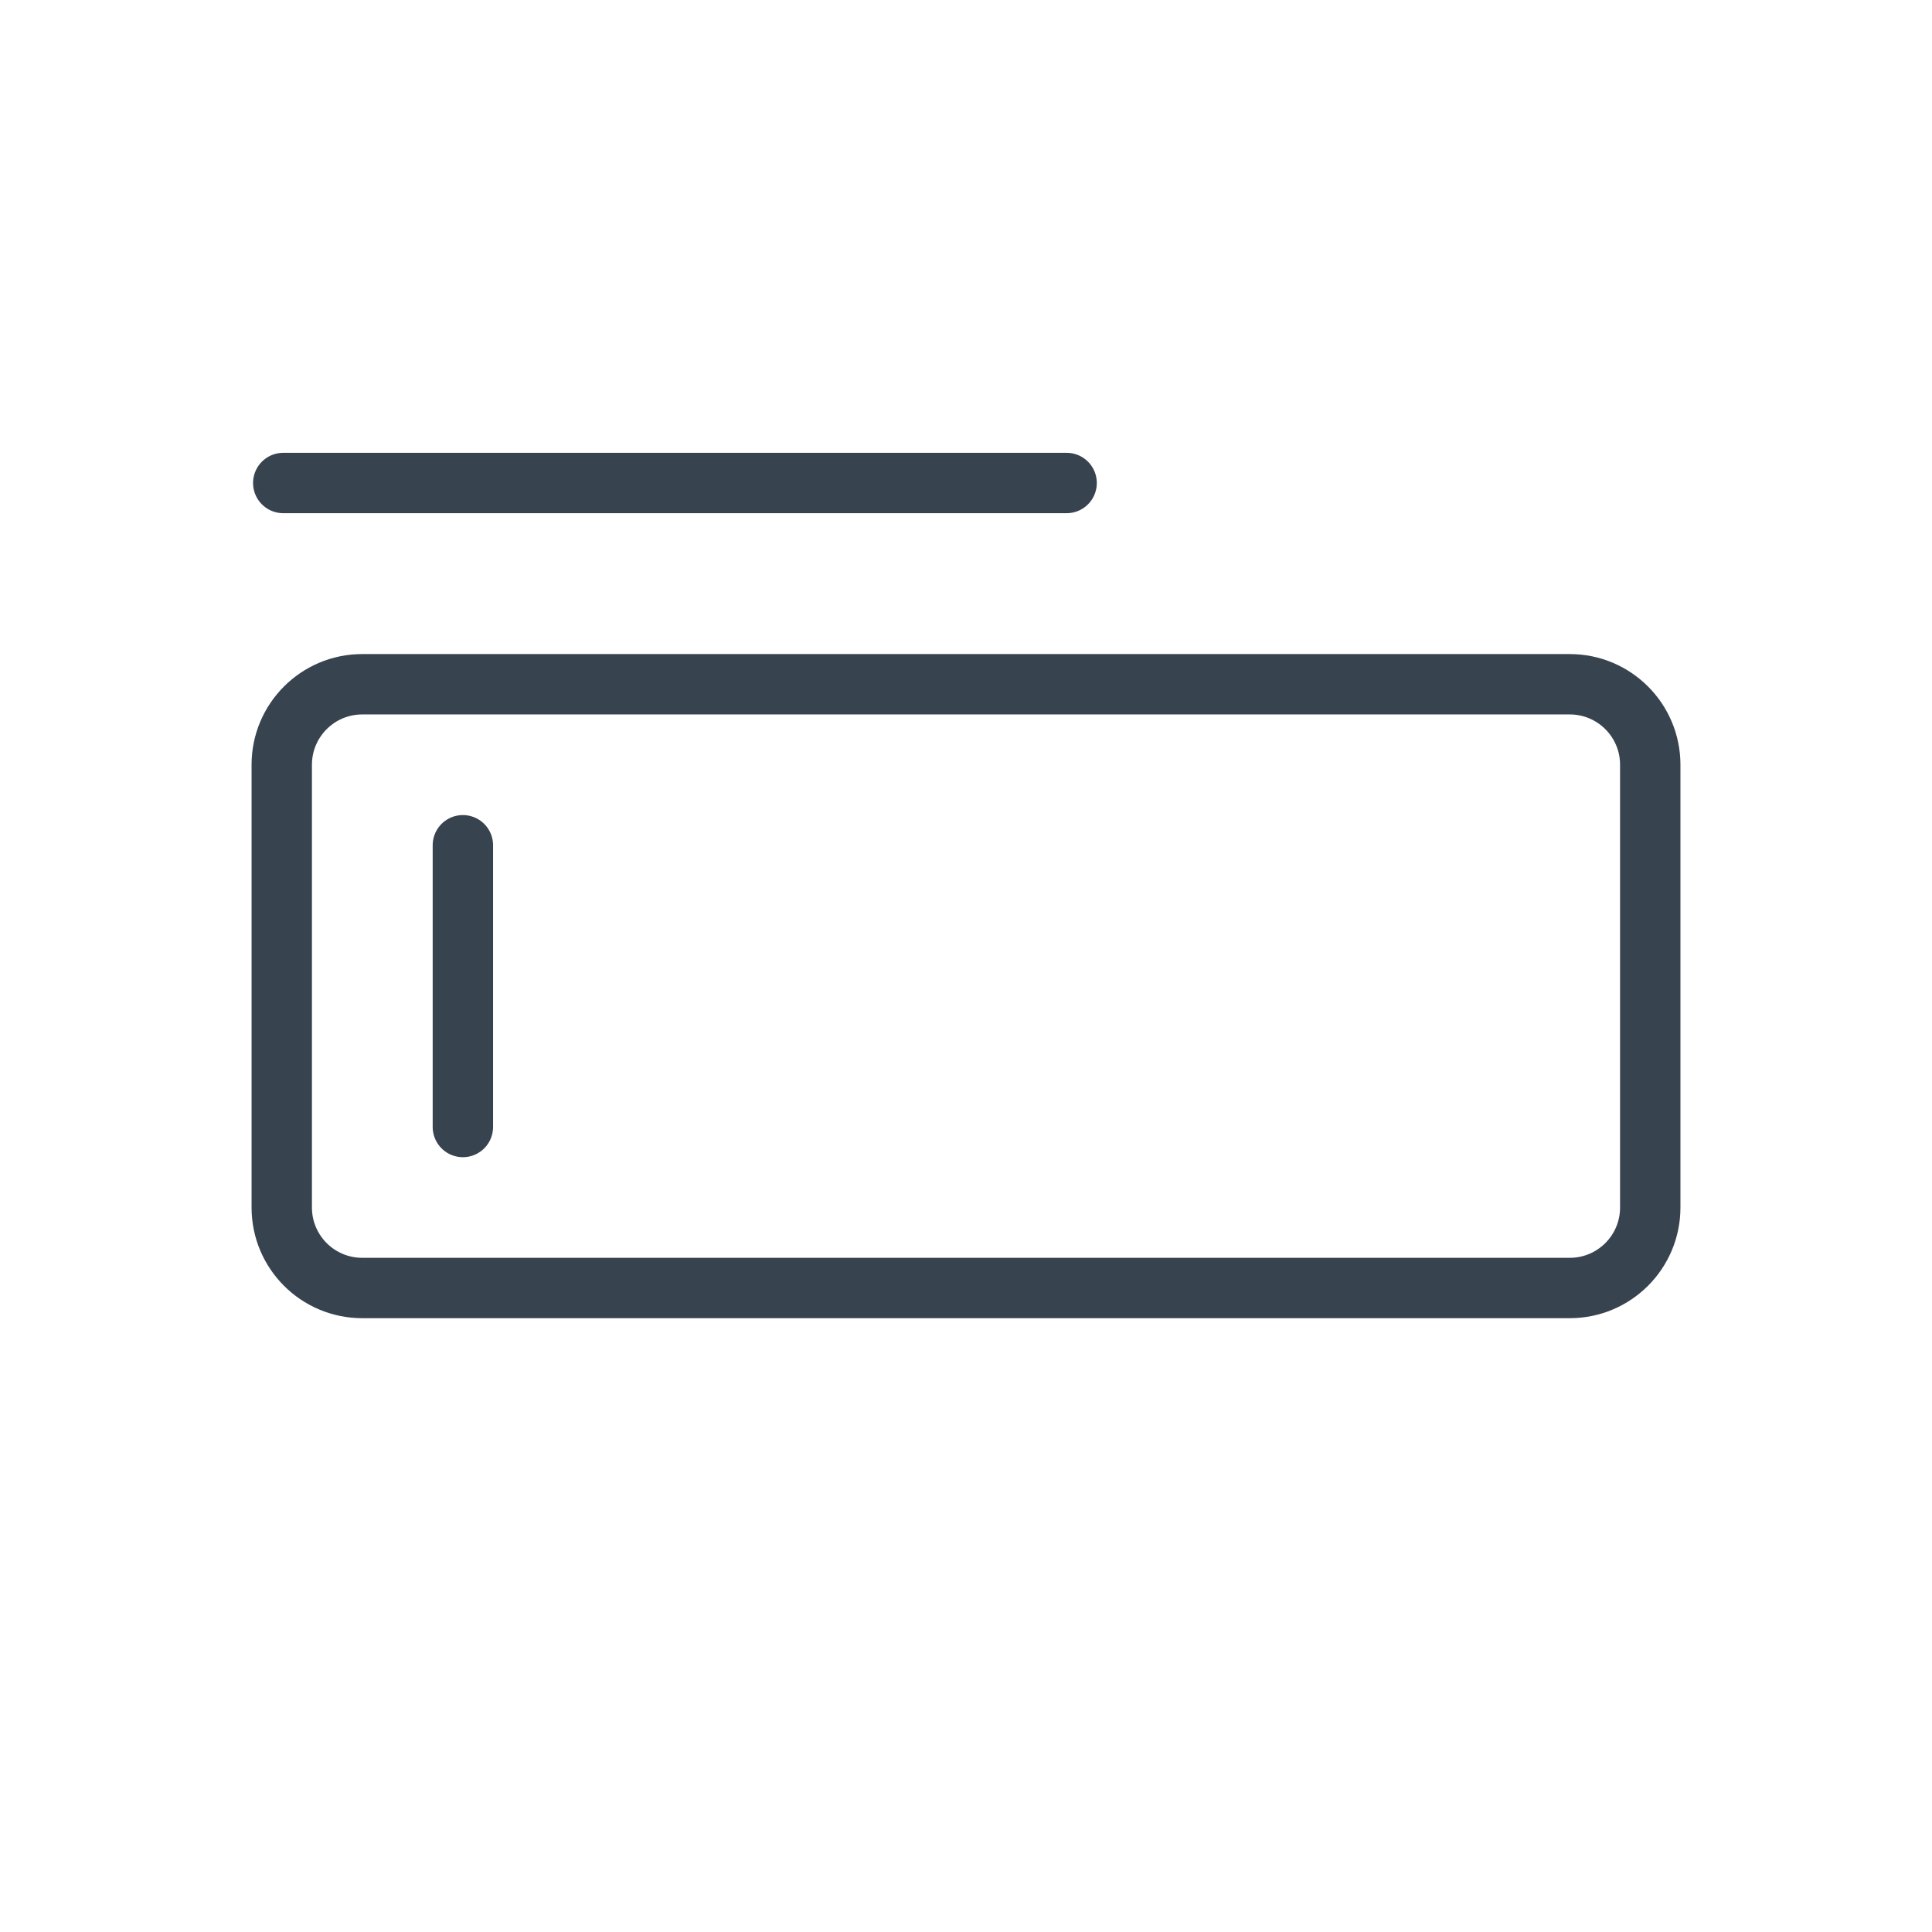 <?xml version="1.0" encoding="UTF-8"?>
<svg width="48px" height="48px" viewBox="0 0 48 48" version="1.1" xmlns="http://www.w3.org/2000/svg" xmlns:xlink="http://www.w3.org/1999/xlink">
    <!-- Generator: Sketch 64 (93537) - https://sketch.com -->
    <title>Edit / 03 L / 20-label-l</title>
    <desc>Created with Sketch.</desc>
    <g id="Edit-/-03-L-/-20-label-l" stroke="none" stroke-width="1" fill="none" fill-rule="evenodd" stroke-linecap="round">
        <g id="Group" transform="translate(6.037, 11.5)" stroke="#384350" stroke-width="1.5">
            <path d="M25.463,19.74 L25.463,28 C25.463,29.105 24.568,30 23.463,30 L12.463,30 C11.359,30 10.463,29.105 10.463,28 L10.463,-2 C10.463,-3.105 11.359,-4 12.463,-4 L23.463,-4 C24.568,-4 25.463,-3.105 25.463,-2 L25.463,10.26 L25.463,19.74 Z" id="Path" stroke-linejoin="round" transform="translate(17.963, 13) rotate(-270) translate(-17.963, -13) "></path>
            <line x1="5.463" y1="16.5" x2="5.463" y2="9.5" id="Path-2"></line>
            <line x1="20.463" y1="0.5" x2="1" y2="0.5" id="Path-2"></line>
        </g>
    </g>
</svg>